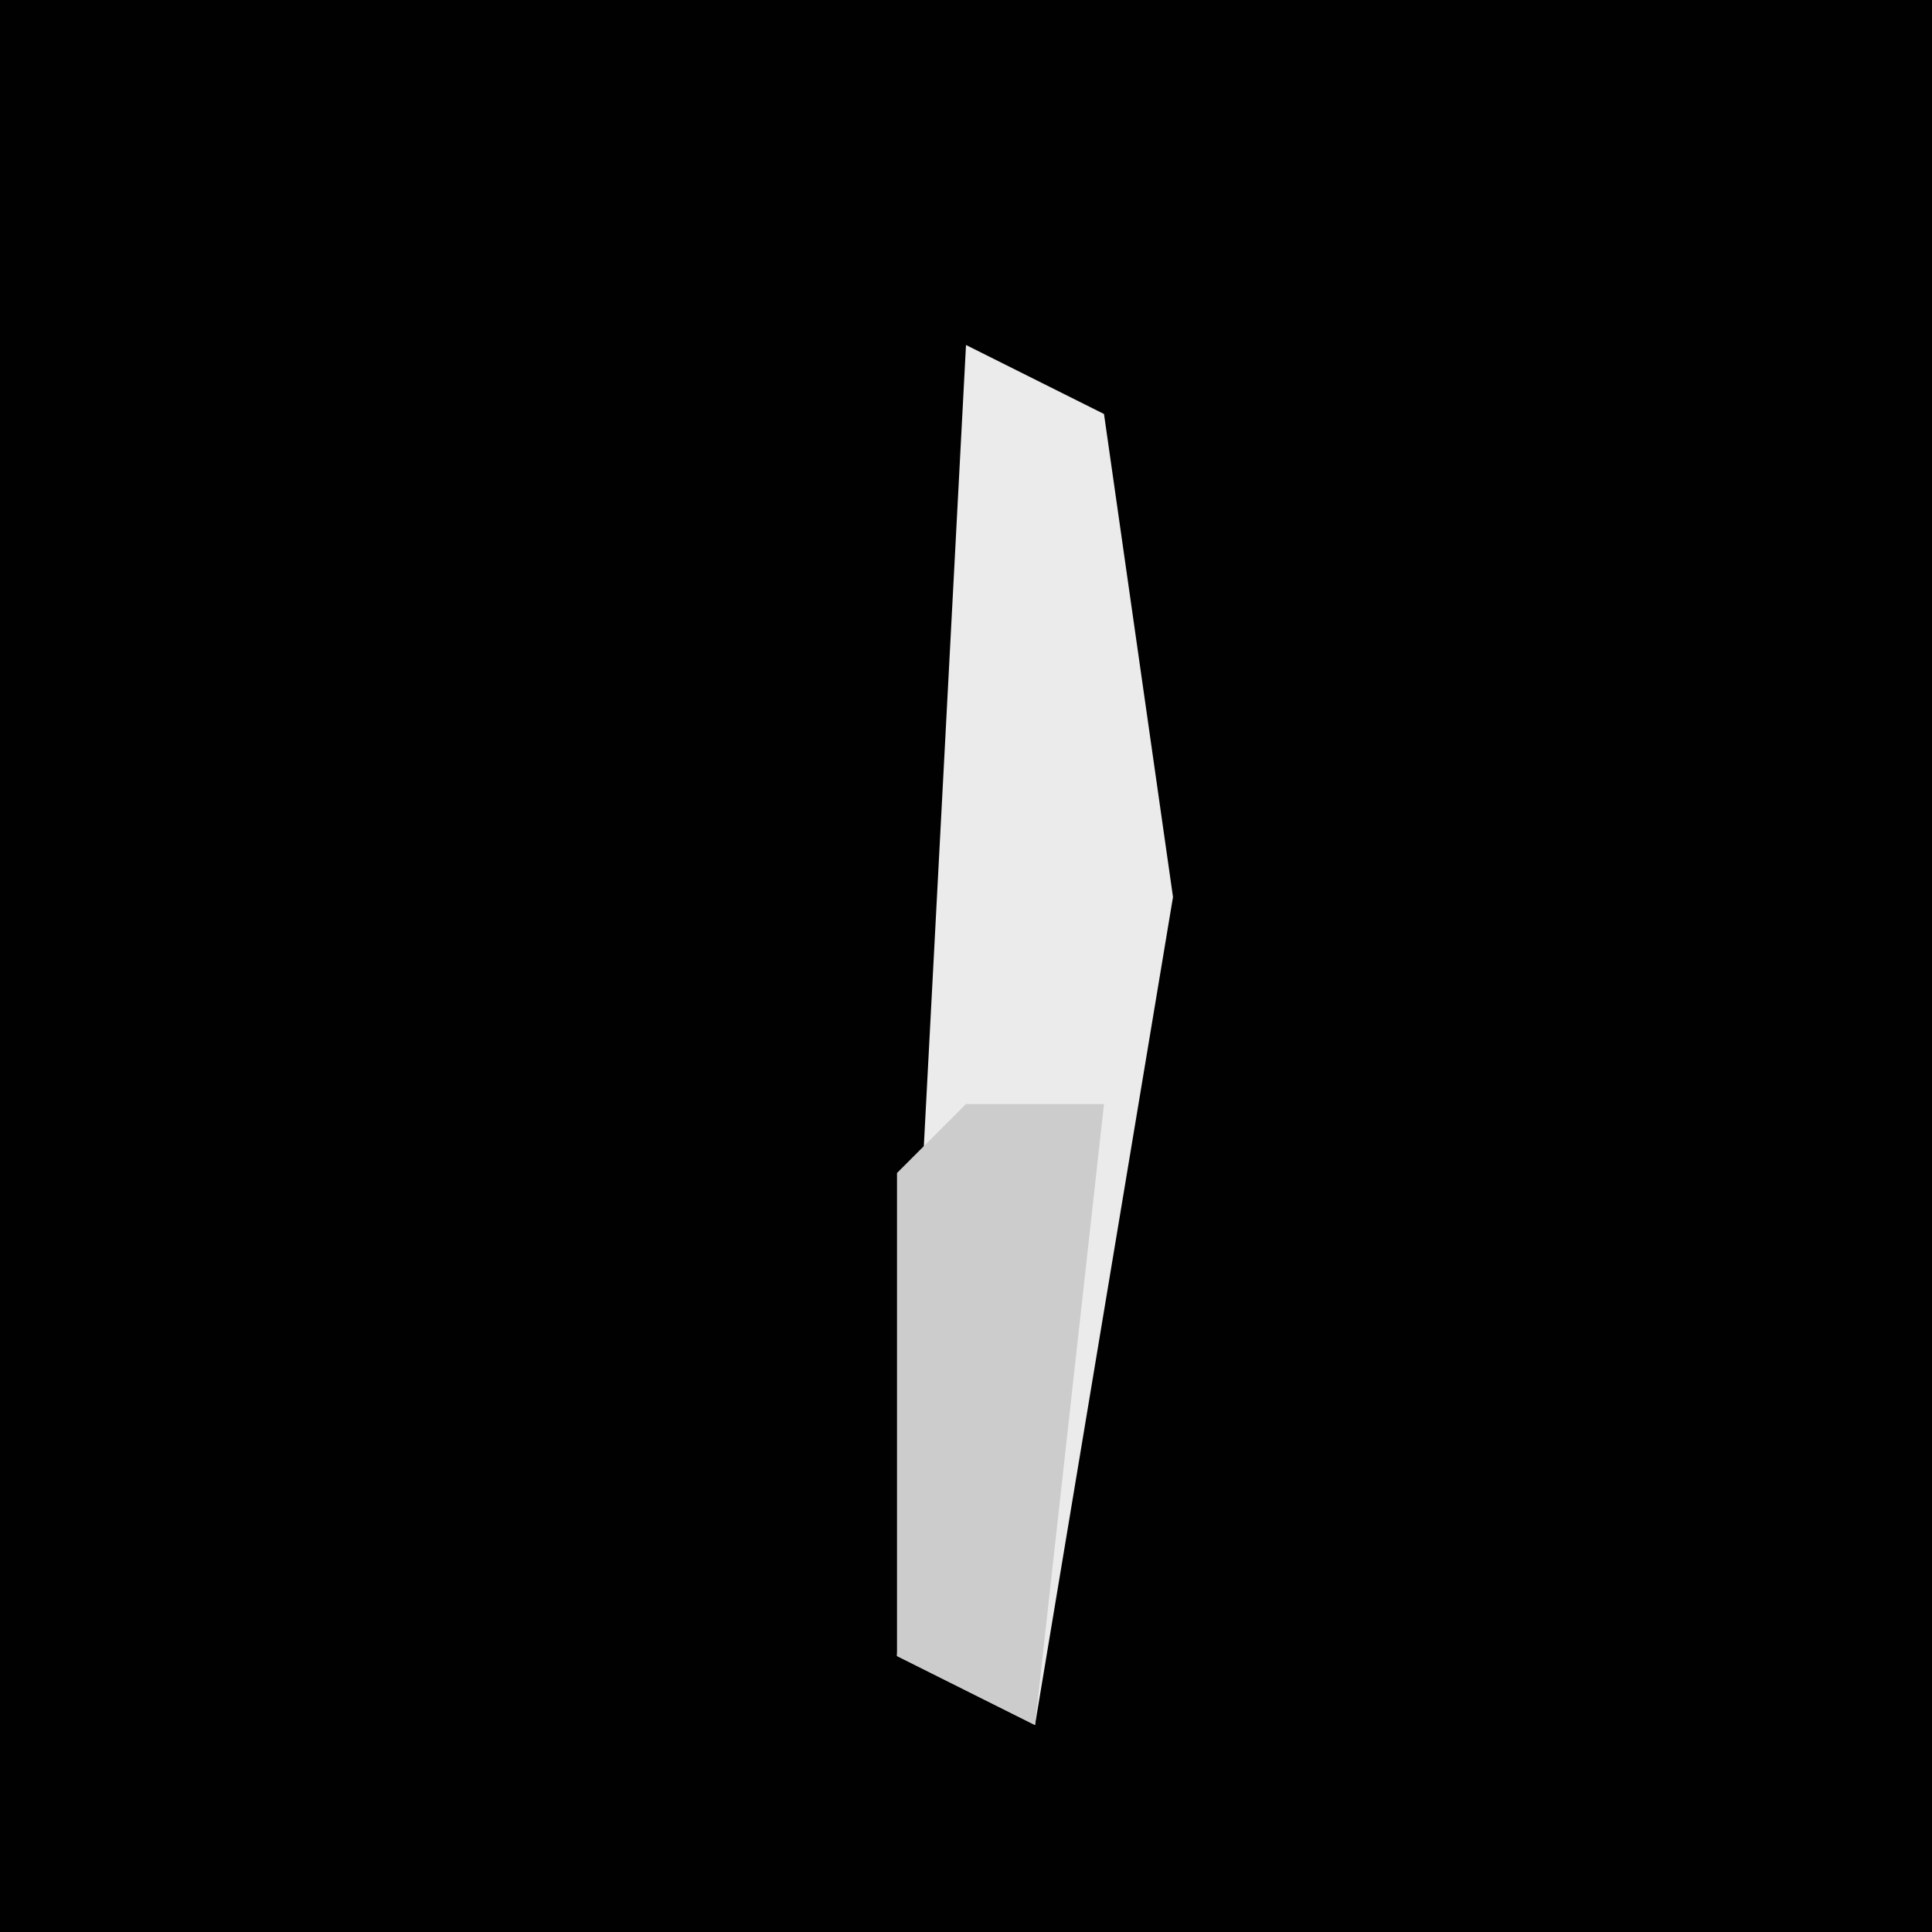 <?xml version="1.0" encoding="UTF-8"?>
<svg version="1.1" xmlns="http://www.w3.org/2000/svg" width="28" height="28">
<path d="M0,0 L28,0 L28,28 L0,28 Z " fill="#010101" transform="translate(0,0)"/>
<path d="M0,0 L2,1 L3,8 L1,20 L-1,19 Z " fill="#EBEBEB" transform="translate(14,5)"/>
<path d="M0,0 L2,0 L1,9 L-1,8 L-1,1 Z " fill="#CCCCCC" transform="translate(14,16)"/>
</svg>

